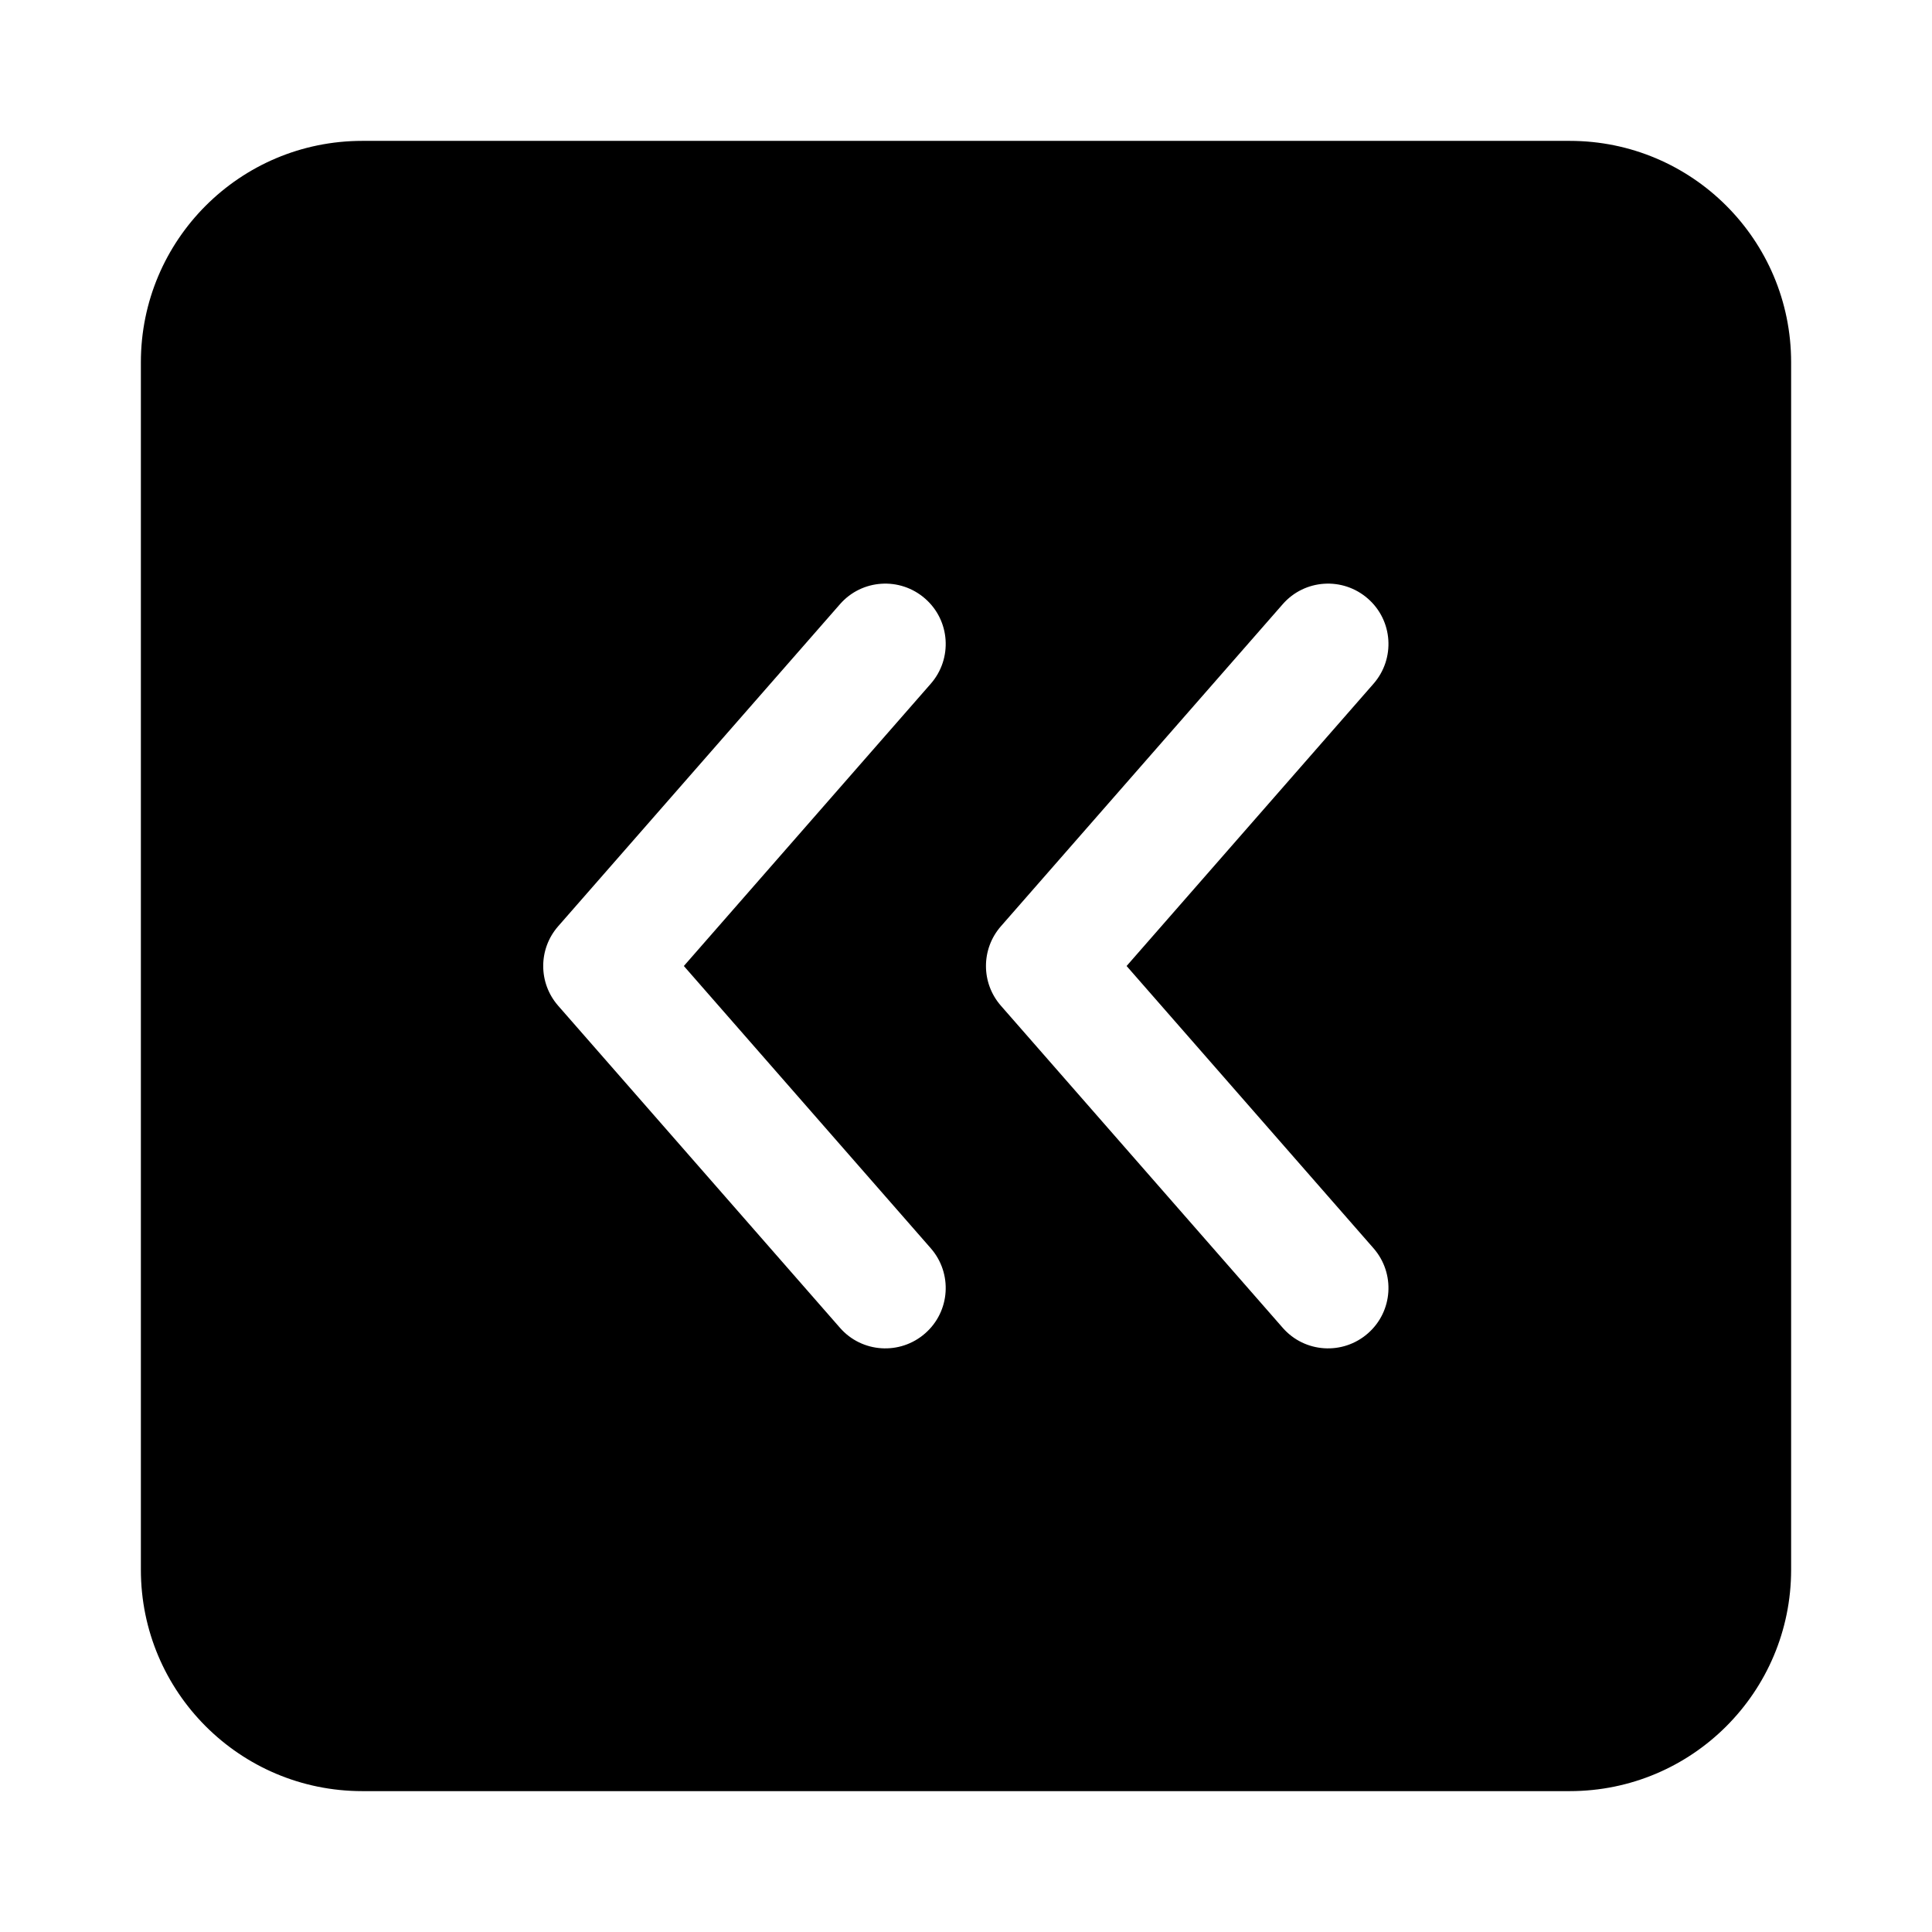 <svg width="24" height="24" viewBox="0 0 24 24" xmlns="http://www.w3.org/2000/svg">
    <path fill-rule="evenodd" clip-rule="evenodd" d="M4.5 1.75C2.981 1.75 1.75 2.981 1.75 4.5V19.5C1.75 21.019 2.981 22.25 4.5 22.25H19.5C21.019 22.25 22.25 21.019 22.25 19.5V4.5C22.25 2.981 21.019 1.75 19.5 1.75H4.5ZM11.562 8.494C11.835 8.182 11.804 7.708 11.492 7.436C11.18 7.163 10.706 7.194 10.434 7.506L6.934 11.506C6.686 11.789 6.686 12.211 6.934 12.494L10.434 16.494C10.706 16.806 11.18 16.837 11.492 16.564C11.804 16.292 11.835 15.818 11.562 15.506L8.495 12L11.562 8.494ZM17.062 8.494C17.335 8.182 17.304 7.708 16.992 7.436C16.68 7.163 16.206 7.194 15.934 7.506L12.434 11.506C12.186 11.789 12.186 12.211 12.434 12.494L15.934 16.494C16.206 16.806 16.68 16.837 16.992 16.564C17.304 16.292 17.335 15.818 17.062 15.506L13.995 12L17.062 8.494Z"/>
</svg>
